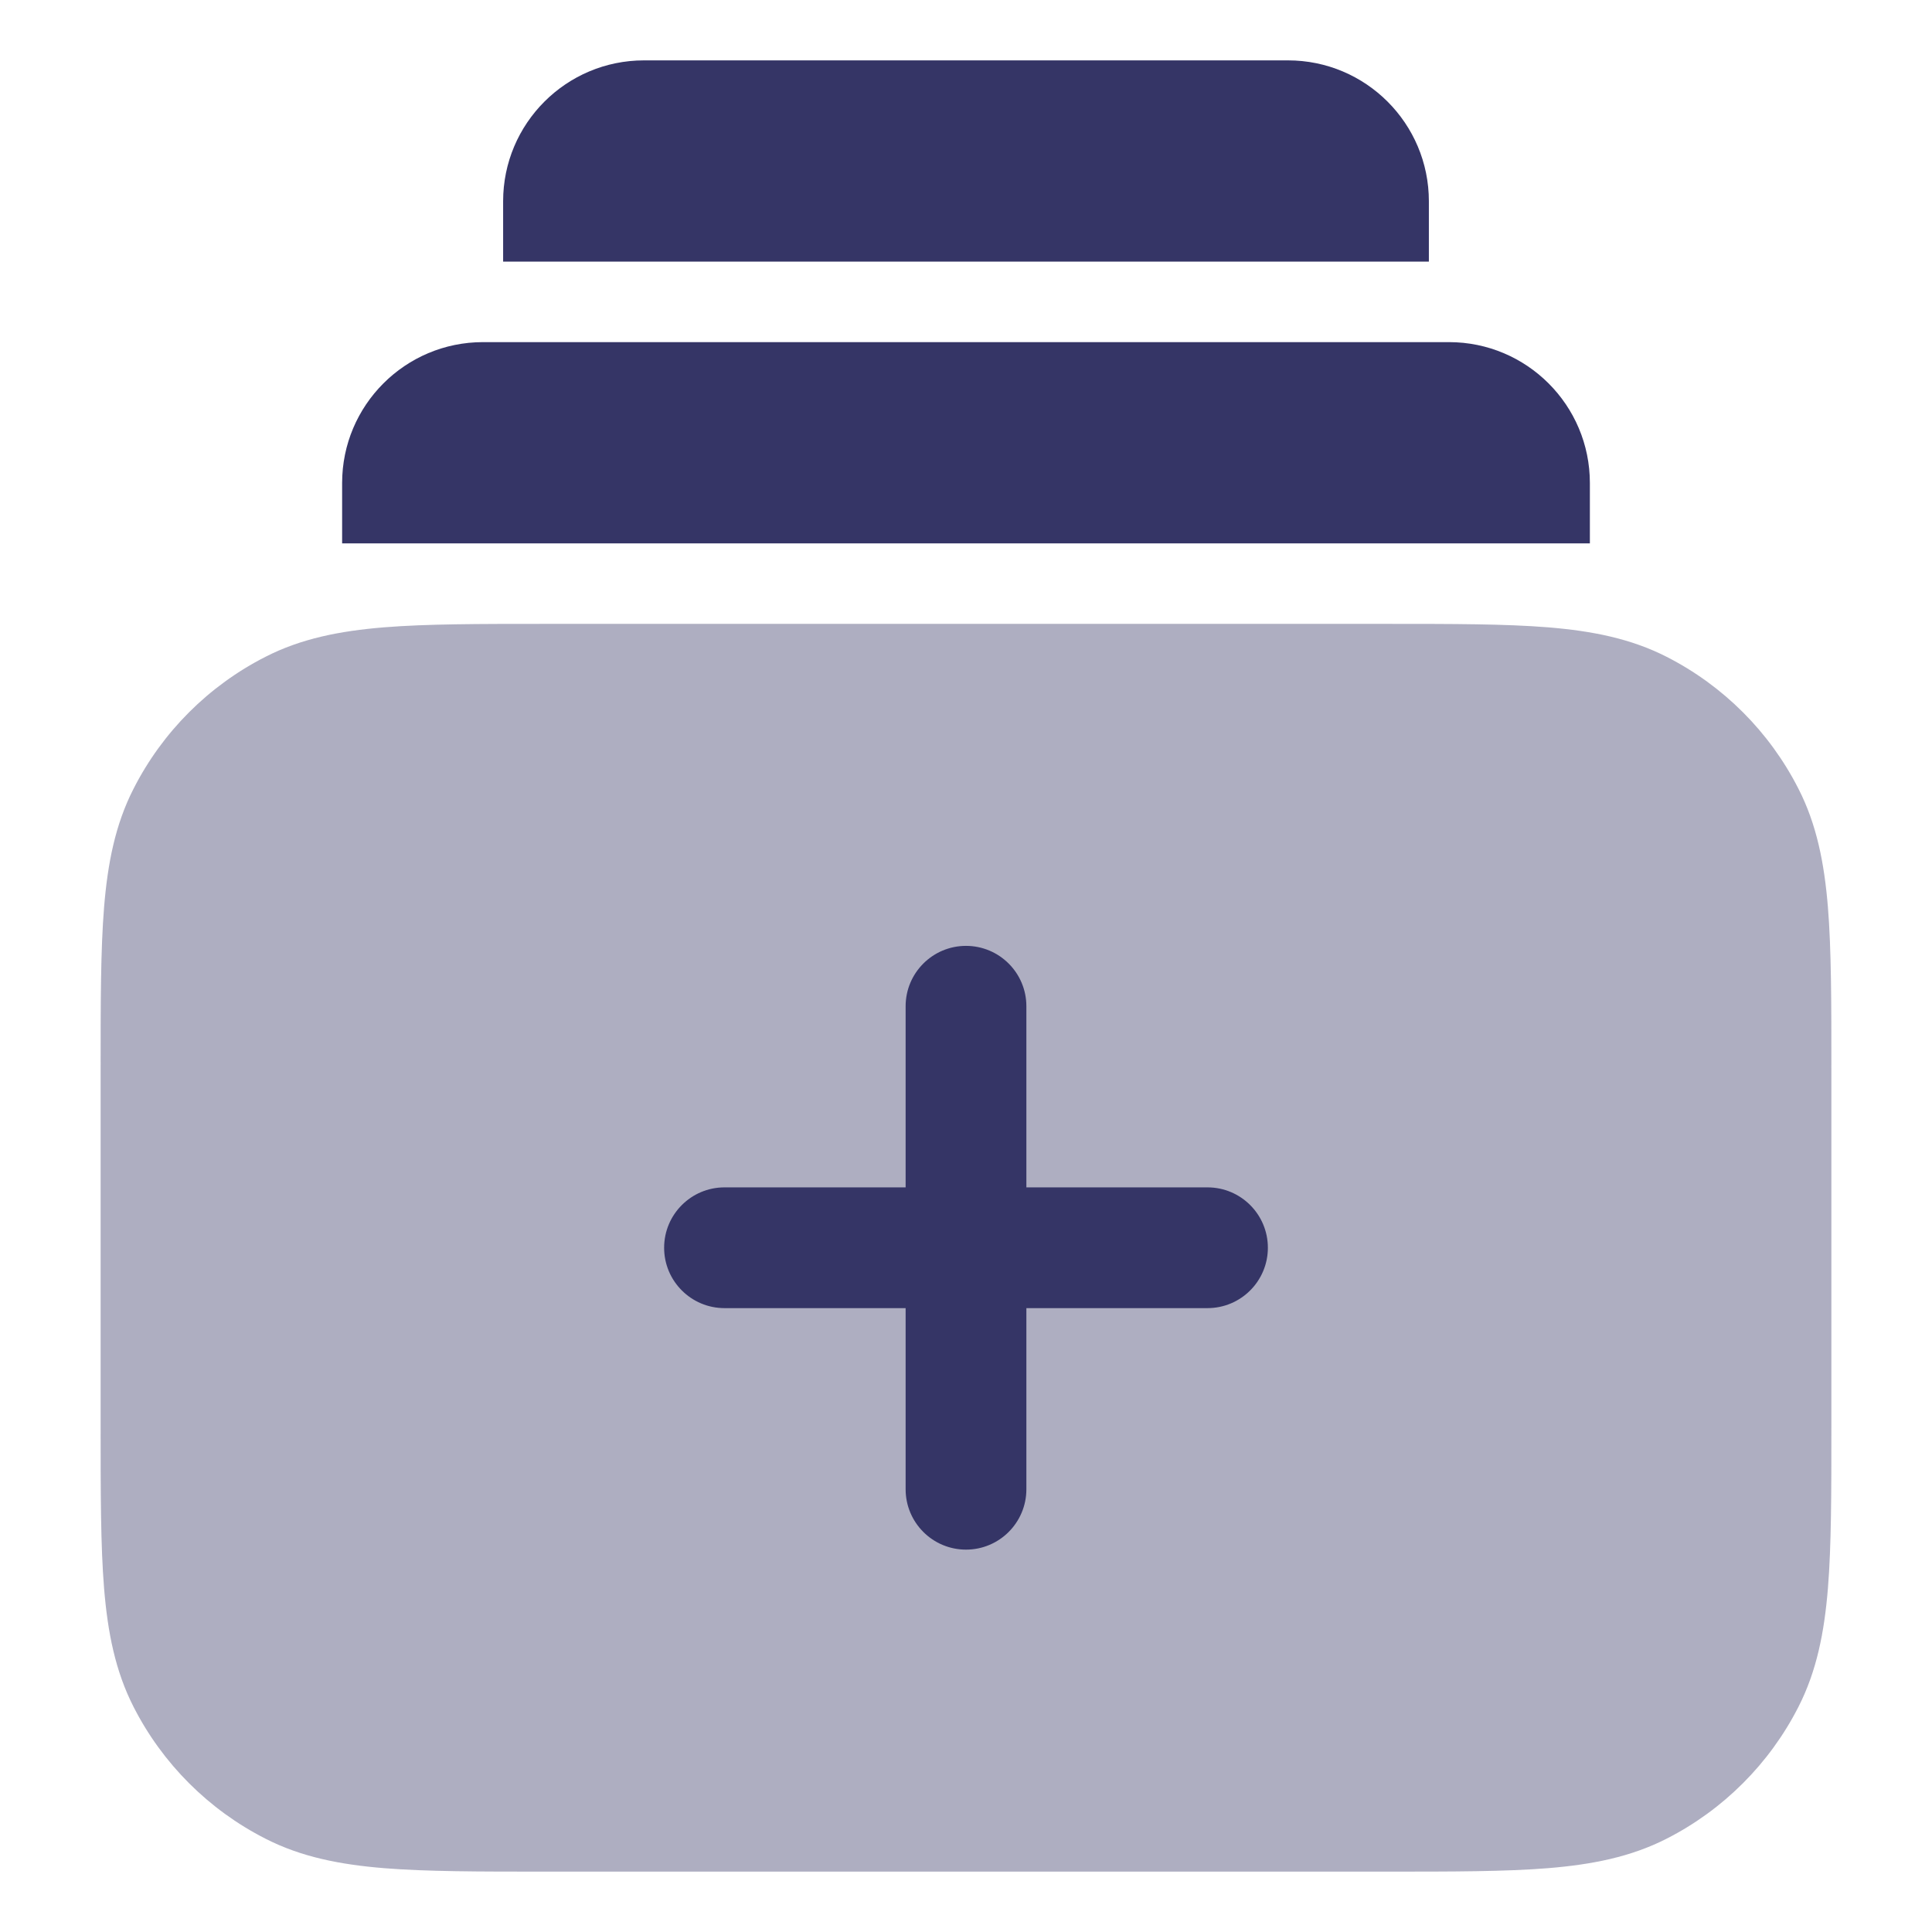 <svg width="24" height="24" viewBox="0 0 24 24" fill="none" xmlns="http://www.w3.org/2000/svg">
<path opacity="0.4" d="M17.232 7.75H6.768C5.955 7.75 5.299 7.75 4.769 7.793C4.222 7.838 3.742 7.932 3.298 8.159C2.592 8.518 2.018 9.092 1.659 9.798C1.432 10.242 1.338 10.722 1.293 11.268C1.25 11.799 1.25 12.455 1.25 13.268V17.732C1.25 18.545 1.25 19.201 1.293 19.732C1.338 20.278 1.432 20.758 1.659 21.203C2.018 21.908 2.592 22.482 3.298 22.841C3.742 23.068 4.222 23.162 4.769 23.207C5.299 23.25 5.955 23.25 6.768 23.25H17.232C18.045 23.25 18.701 23.25 19.232 23.207C19.778 23.162 20.258 23.068 20.703 22.841C21.408 22.482 21.982 21.908 22.341 21.203C22.568 20.758 22.662 20.278 22.707 19.732C22.75 19.201 22.75 18.545 22.75 17.732V13.268C22.75 12.455 22.75 11.799 22.707 11.268C22.662 10.722 22.568 10.242 22.341 9.798C21.982 9.092 21.408 8.518 20.703 8.159C20.258 7.932 19.778 7.838 19.232 7.793C18.701 7.75 18.045 7.75 17.232 7.75Z" fill="#353566"/>
<path d="M8 0.75C7.034 0.75 6.25 1.534 6.25 2.5V3.25H17.75V2.5C17.75 1.534 16.966 0.75 16 0.75H8Z" fill="#353566"/>
<path d="M6 4.25C5.034 4.25 4.25 5.034 4.25 6V6.75H19.75V6C19.75 5.034 18.966 4.25 18 4.25H6Z" fill="#353566"/>
<path d="M15.75 15.5C15.75 15.914 15.414 16.25 15 16.25H12.75V18.5C12.75 18.914 12.414 19.25 12 19.25C11.586 19.25 11.25 18.914 11.25 18.5V16.25H9C8.586 16.25 8.25 15.914 8.25 15.5C8.25 15.086 8.586 14.75 9 14.75H11.25V12.5C11.25 12.086 11.586 11.75 12 11.75C12.414 11.75 12.75 12.086 12.75 12.5V14.75H15C15.414 14.75 15.75 15.086 15.75 15.5Z" fill="#353566"/>
</svg>

